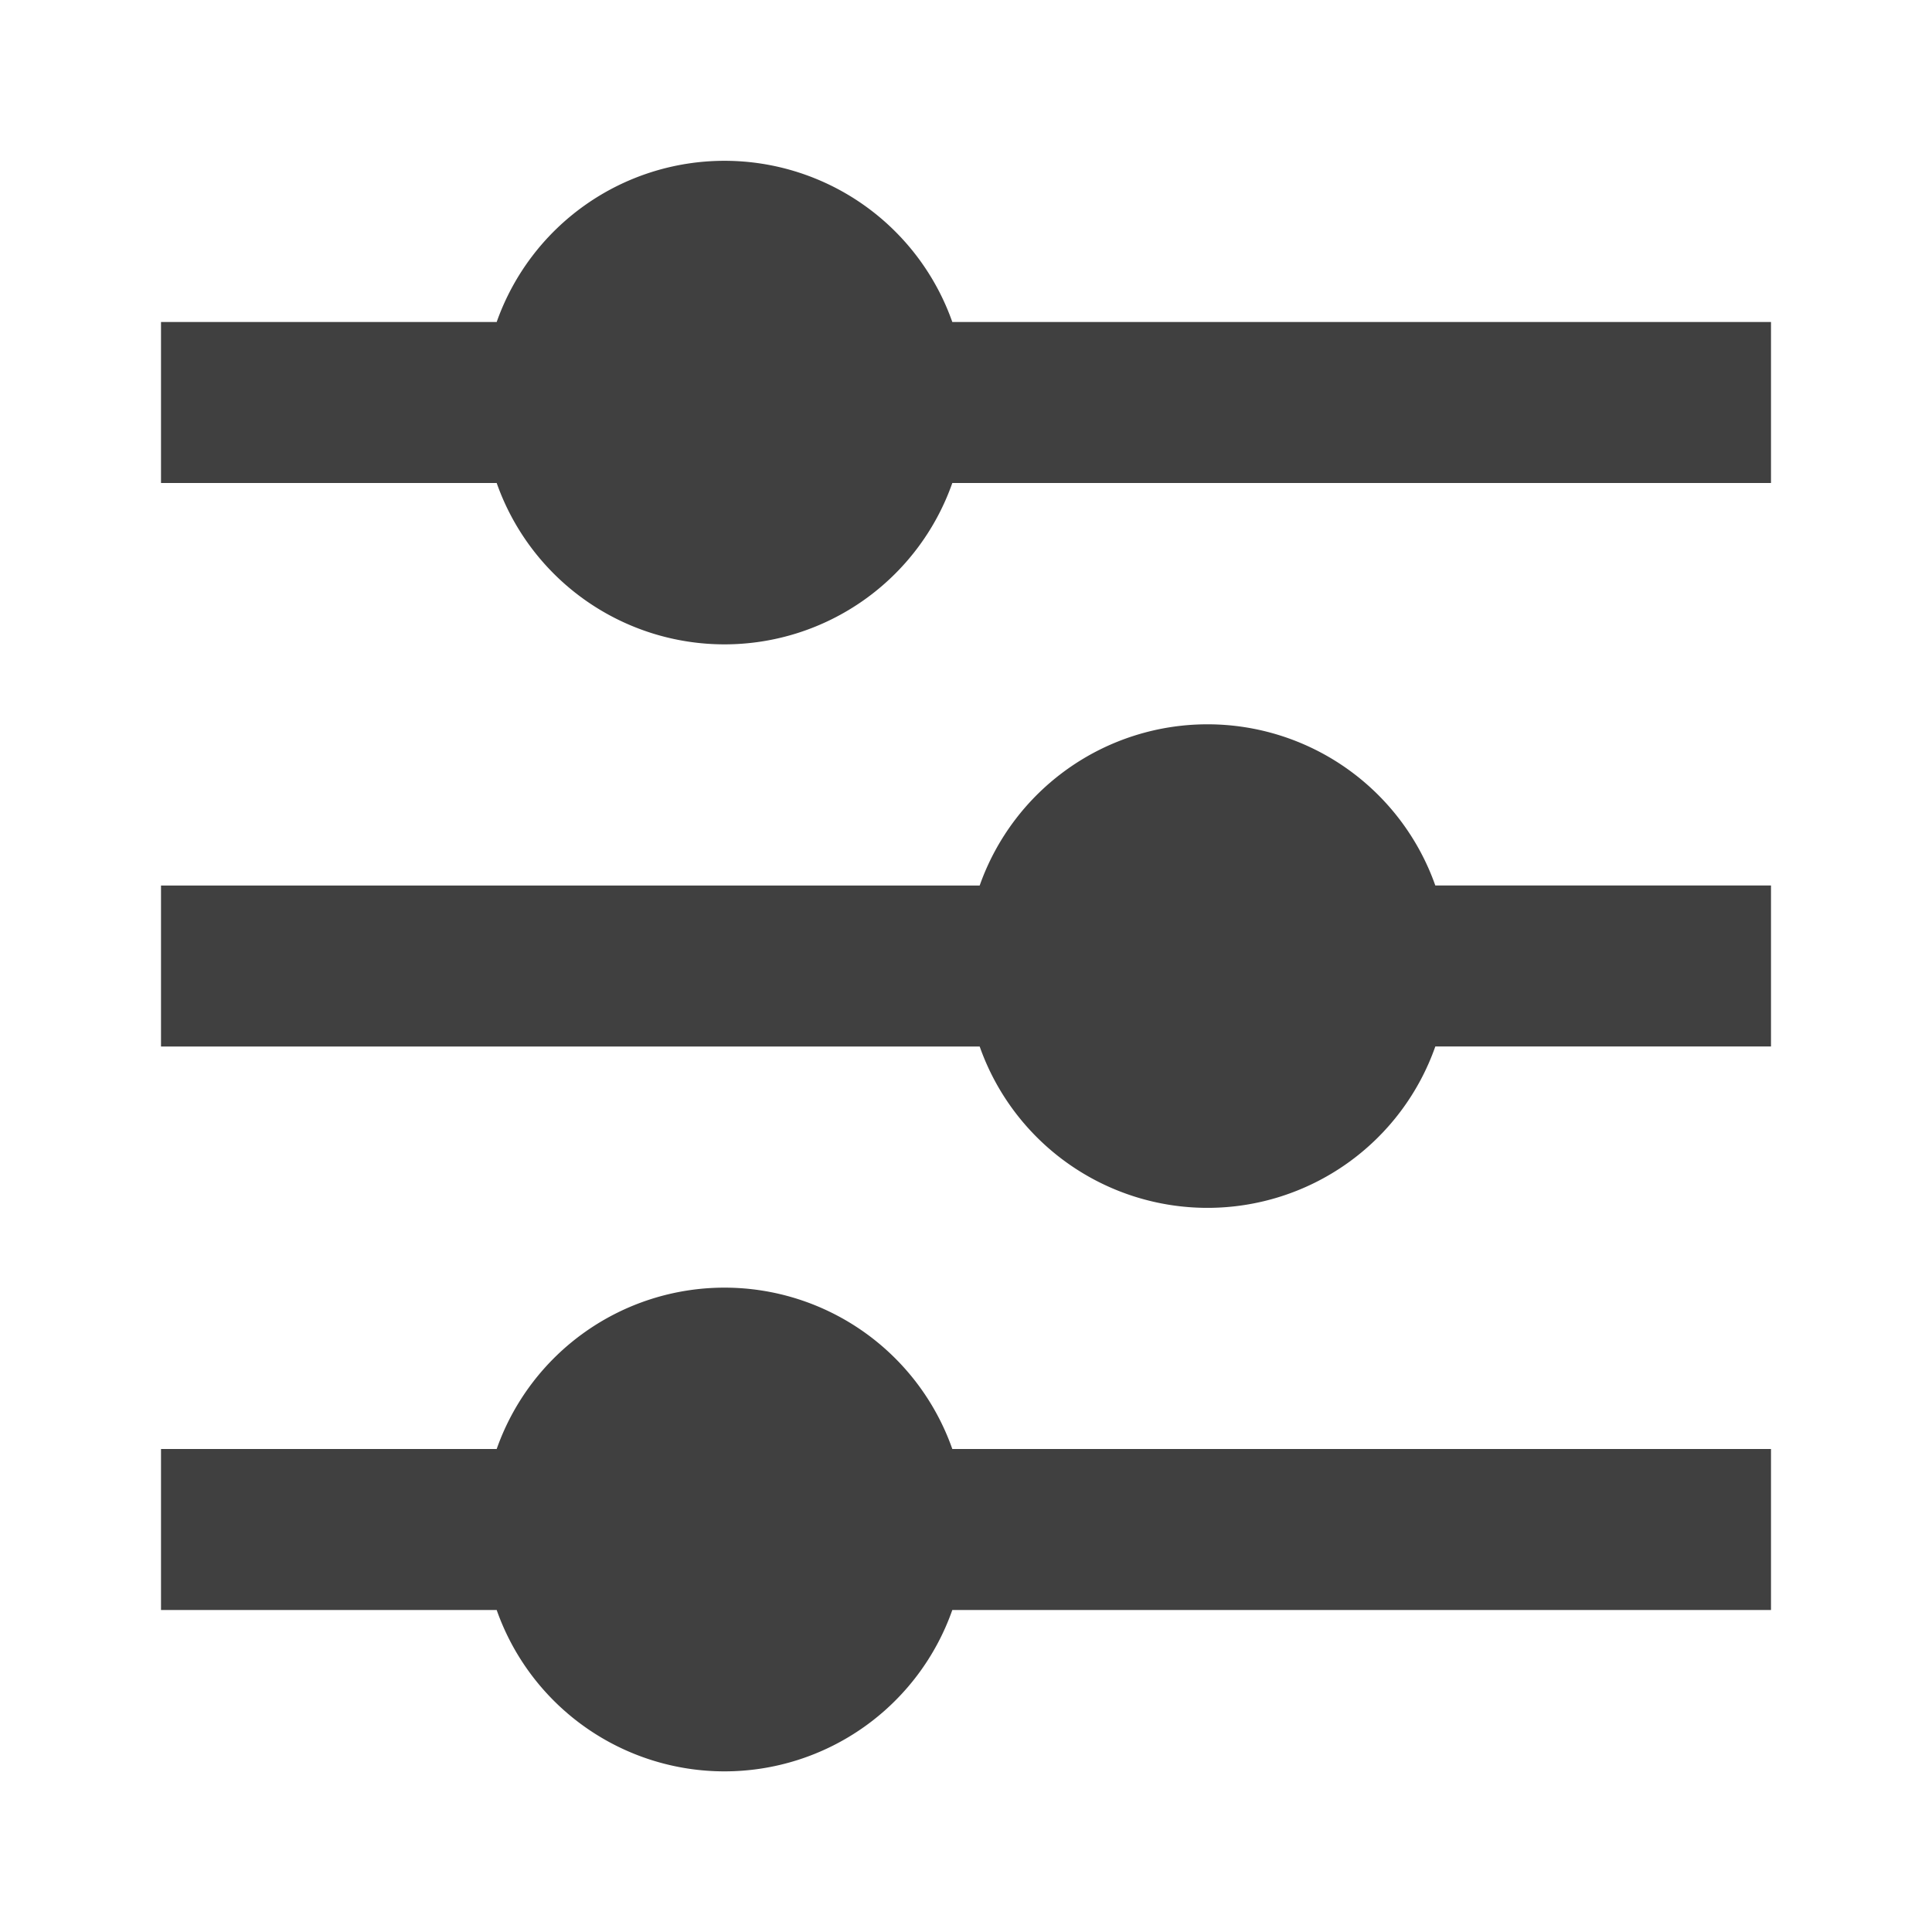 <svg xmlns="http://www.w3.org/2000/svg" width="24" height="24" fill="none" viewBox="0 0 24 24"><path fill="#404040" d="M6.17 18a3 3 0 0 1 5.66 0H22v2H11.83a3 3 0 0 1-5.66 0H2v-2h4.17Zm6-7a3.001 3.001 0 0 1 5.66 0H22v2h-4.17a3 3 0 0 1-5.66 0H2v-2h10.17Zm-6-7a3.001 3.001 0 0 1 5.66 0H22v2H11.83a3 3 0 0 1-5.66 0H2V4h4.17Z"/></svg>